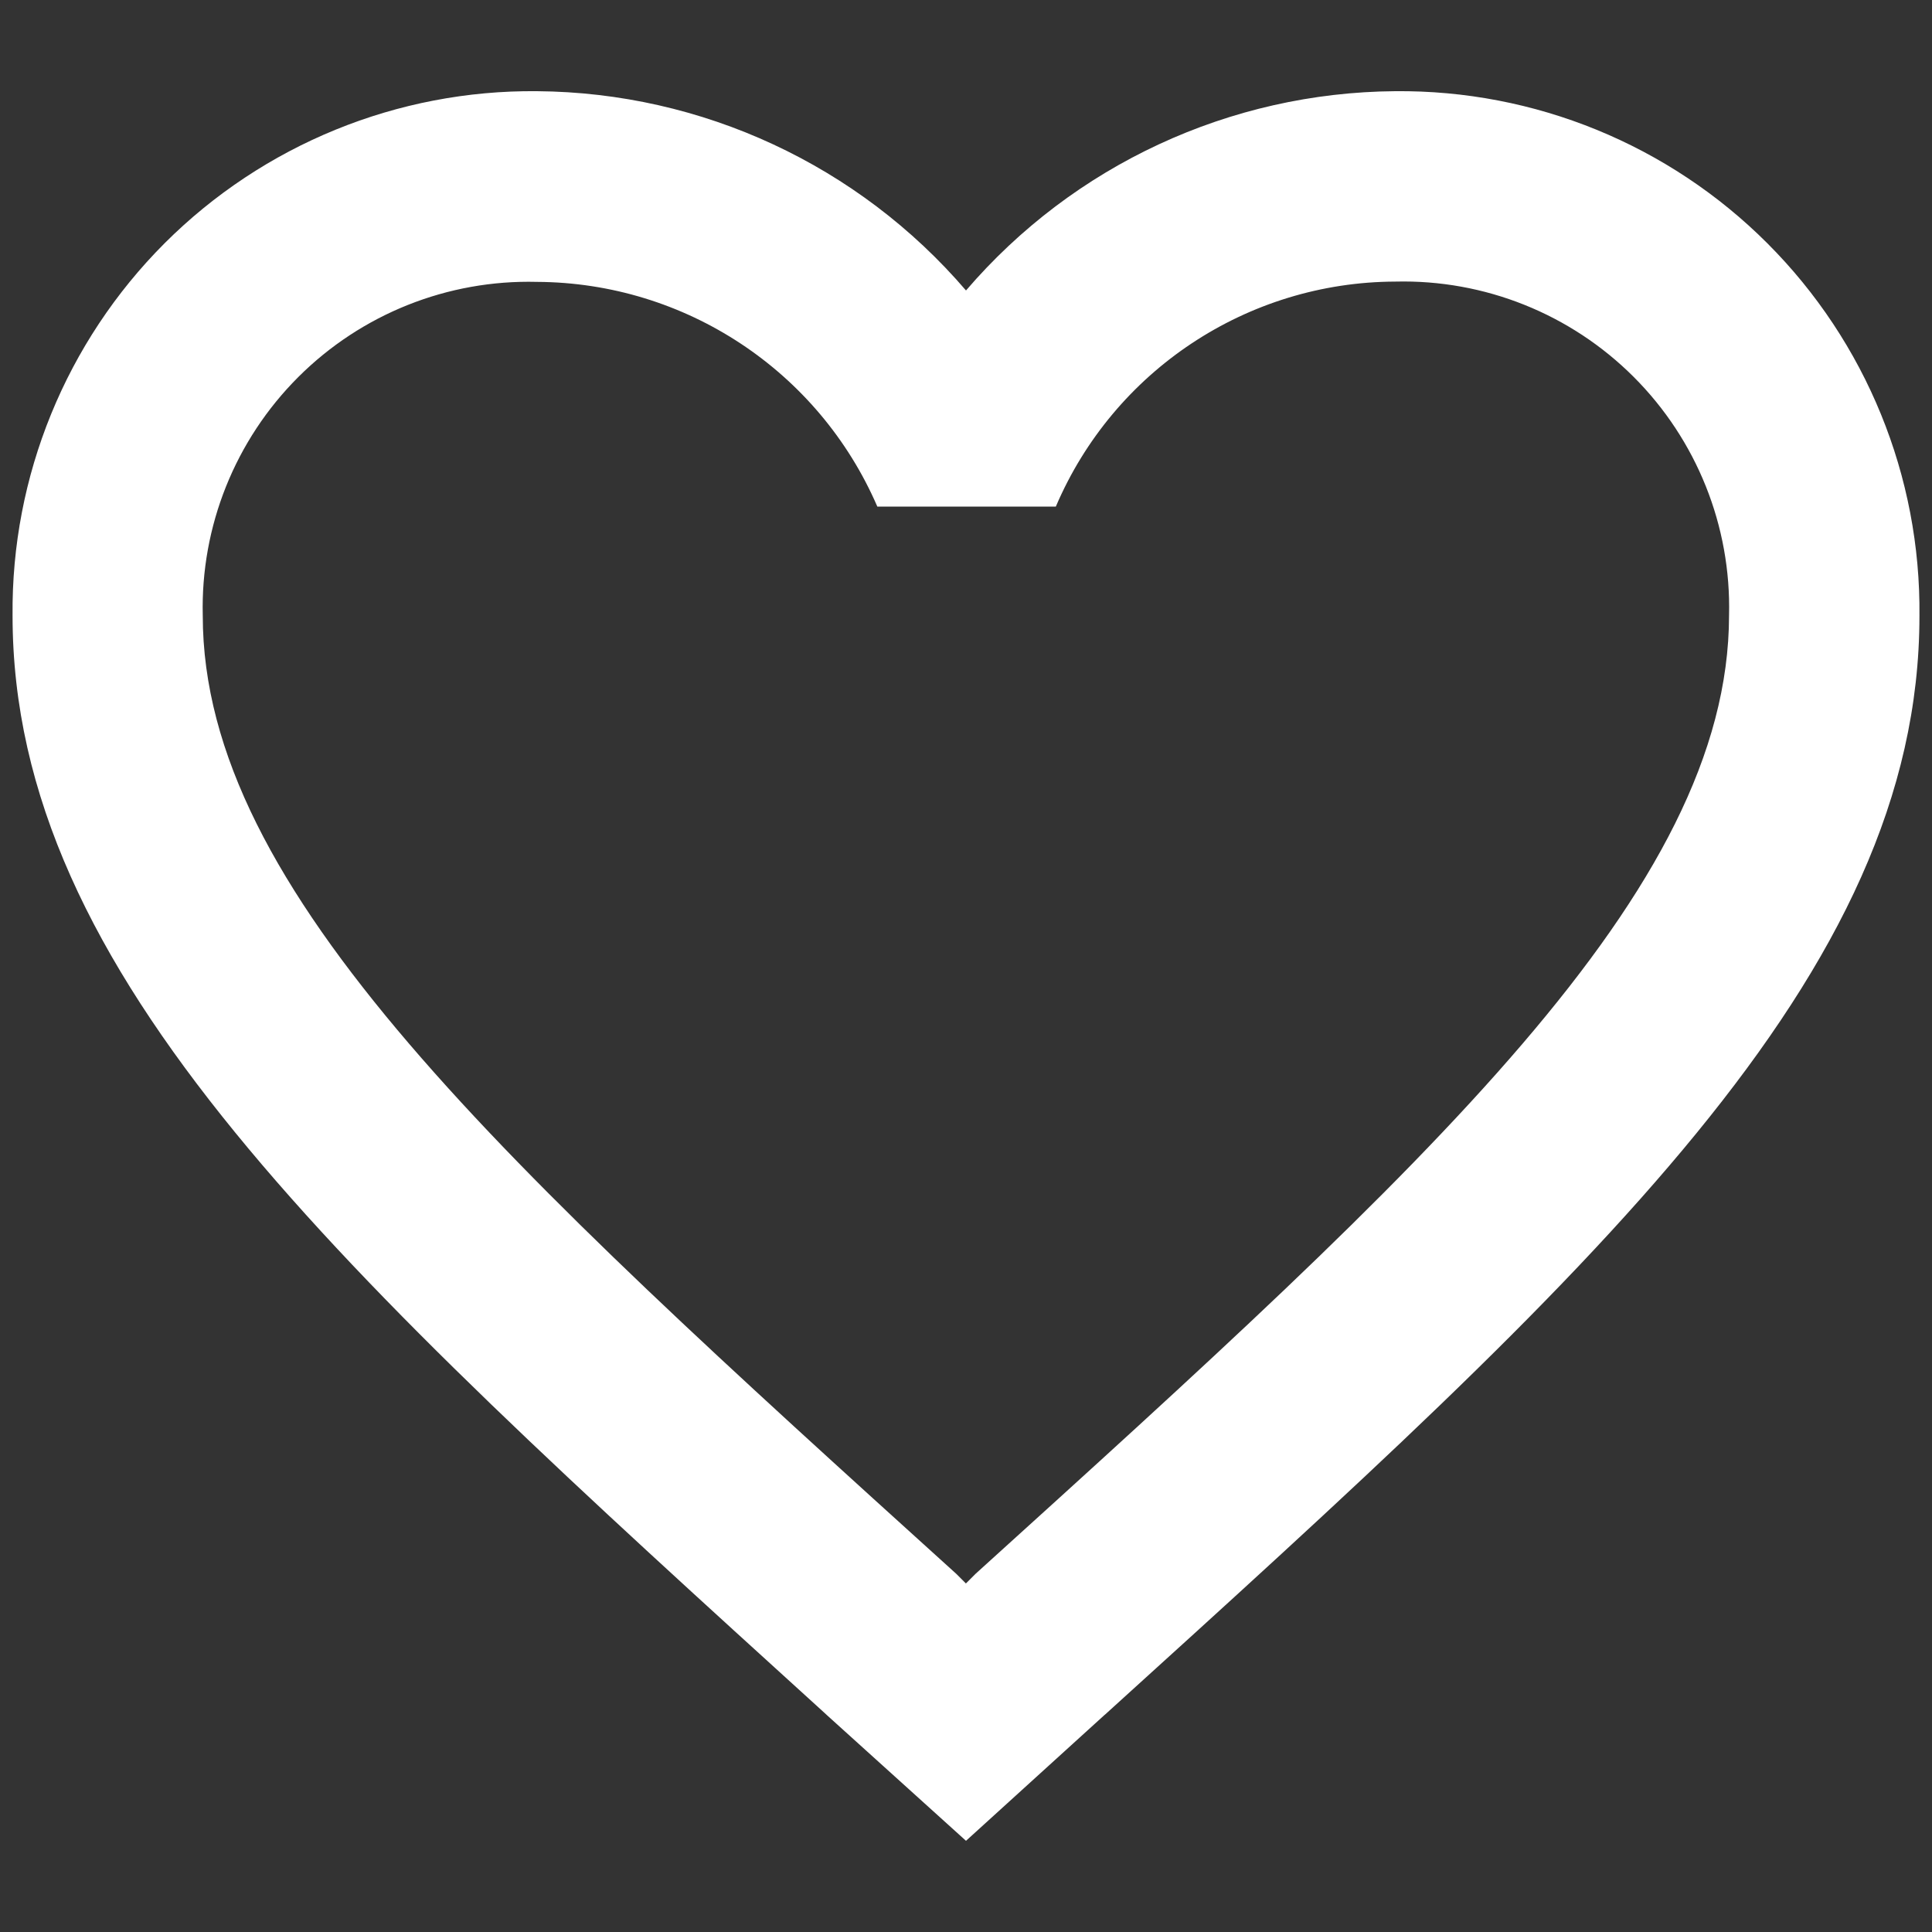 <svg width="20" height="20" viewBox="0 0 20 20" fill="none" xmlns="http://www.w3.org/2000/svg">
<rect x="0" y="0" width="20" height="20" fill="#333333" stroke="none"/>
<path fill-rule="evenodd" clip-rule="evenodd" d="M10 3.007C11.113 1.709 12.733 0.957 14.442 0.944C15.887 0.93 17.276 1.498 18.297 2.52C19.318 3.542 19.885 4.931 19.87 6.376C19.87 10.104 16.52 13.142 11.444 17.745L11.431 17.756L10 19.056L8.569 17.763L8.53 17.727C3.469 13.128 0.13 10.094 0.13 6.373C0.116 4.929 0.683 3.54 1.704 2.518C2.726 1.497 4.115 0.93 5.559 0.944C7.268 0.957 8.888 1.71 10 3.007ZM9.999 16.392L10.099 16.292C14.797 12.038 17.896 9.225 17.899 6.37C17.922 5.447 17.565 4.555 16.912 3.902C16.259 3.249 15.367 2.892 14.444 2.915C12.913 2.92 11.531 3.836 10.93 5.244H9.082C8.474 3.838 7.091 2.925 5.559 2.918C4.635 2.894 3.742 3.25 3.088 3.903C2.434 4.556 2.076 5.449 2.099 6.373C2.099 9.225 5.199 12.038 9.899 16.292L9.999 16.392Z" fill="white"/>
</svg>
